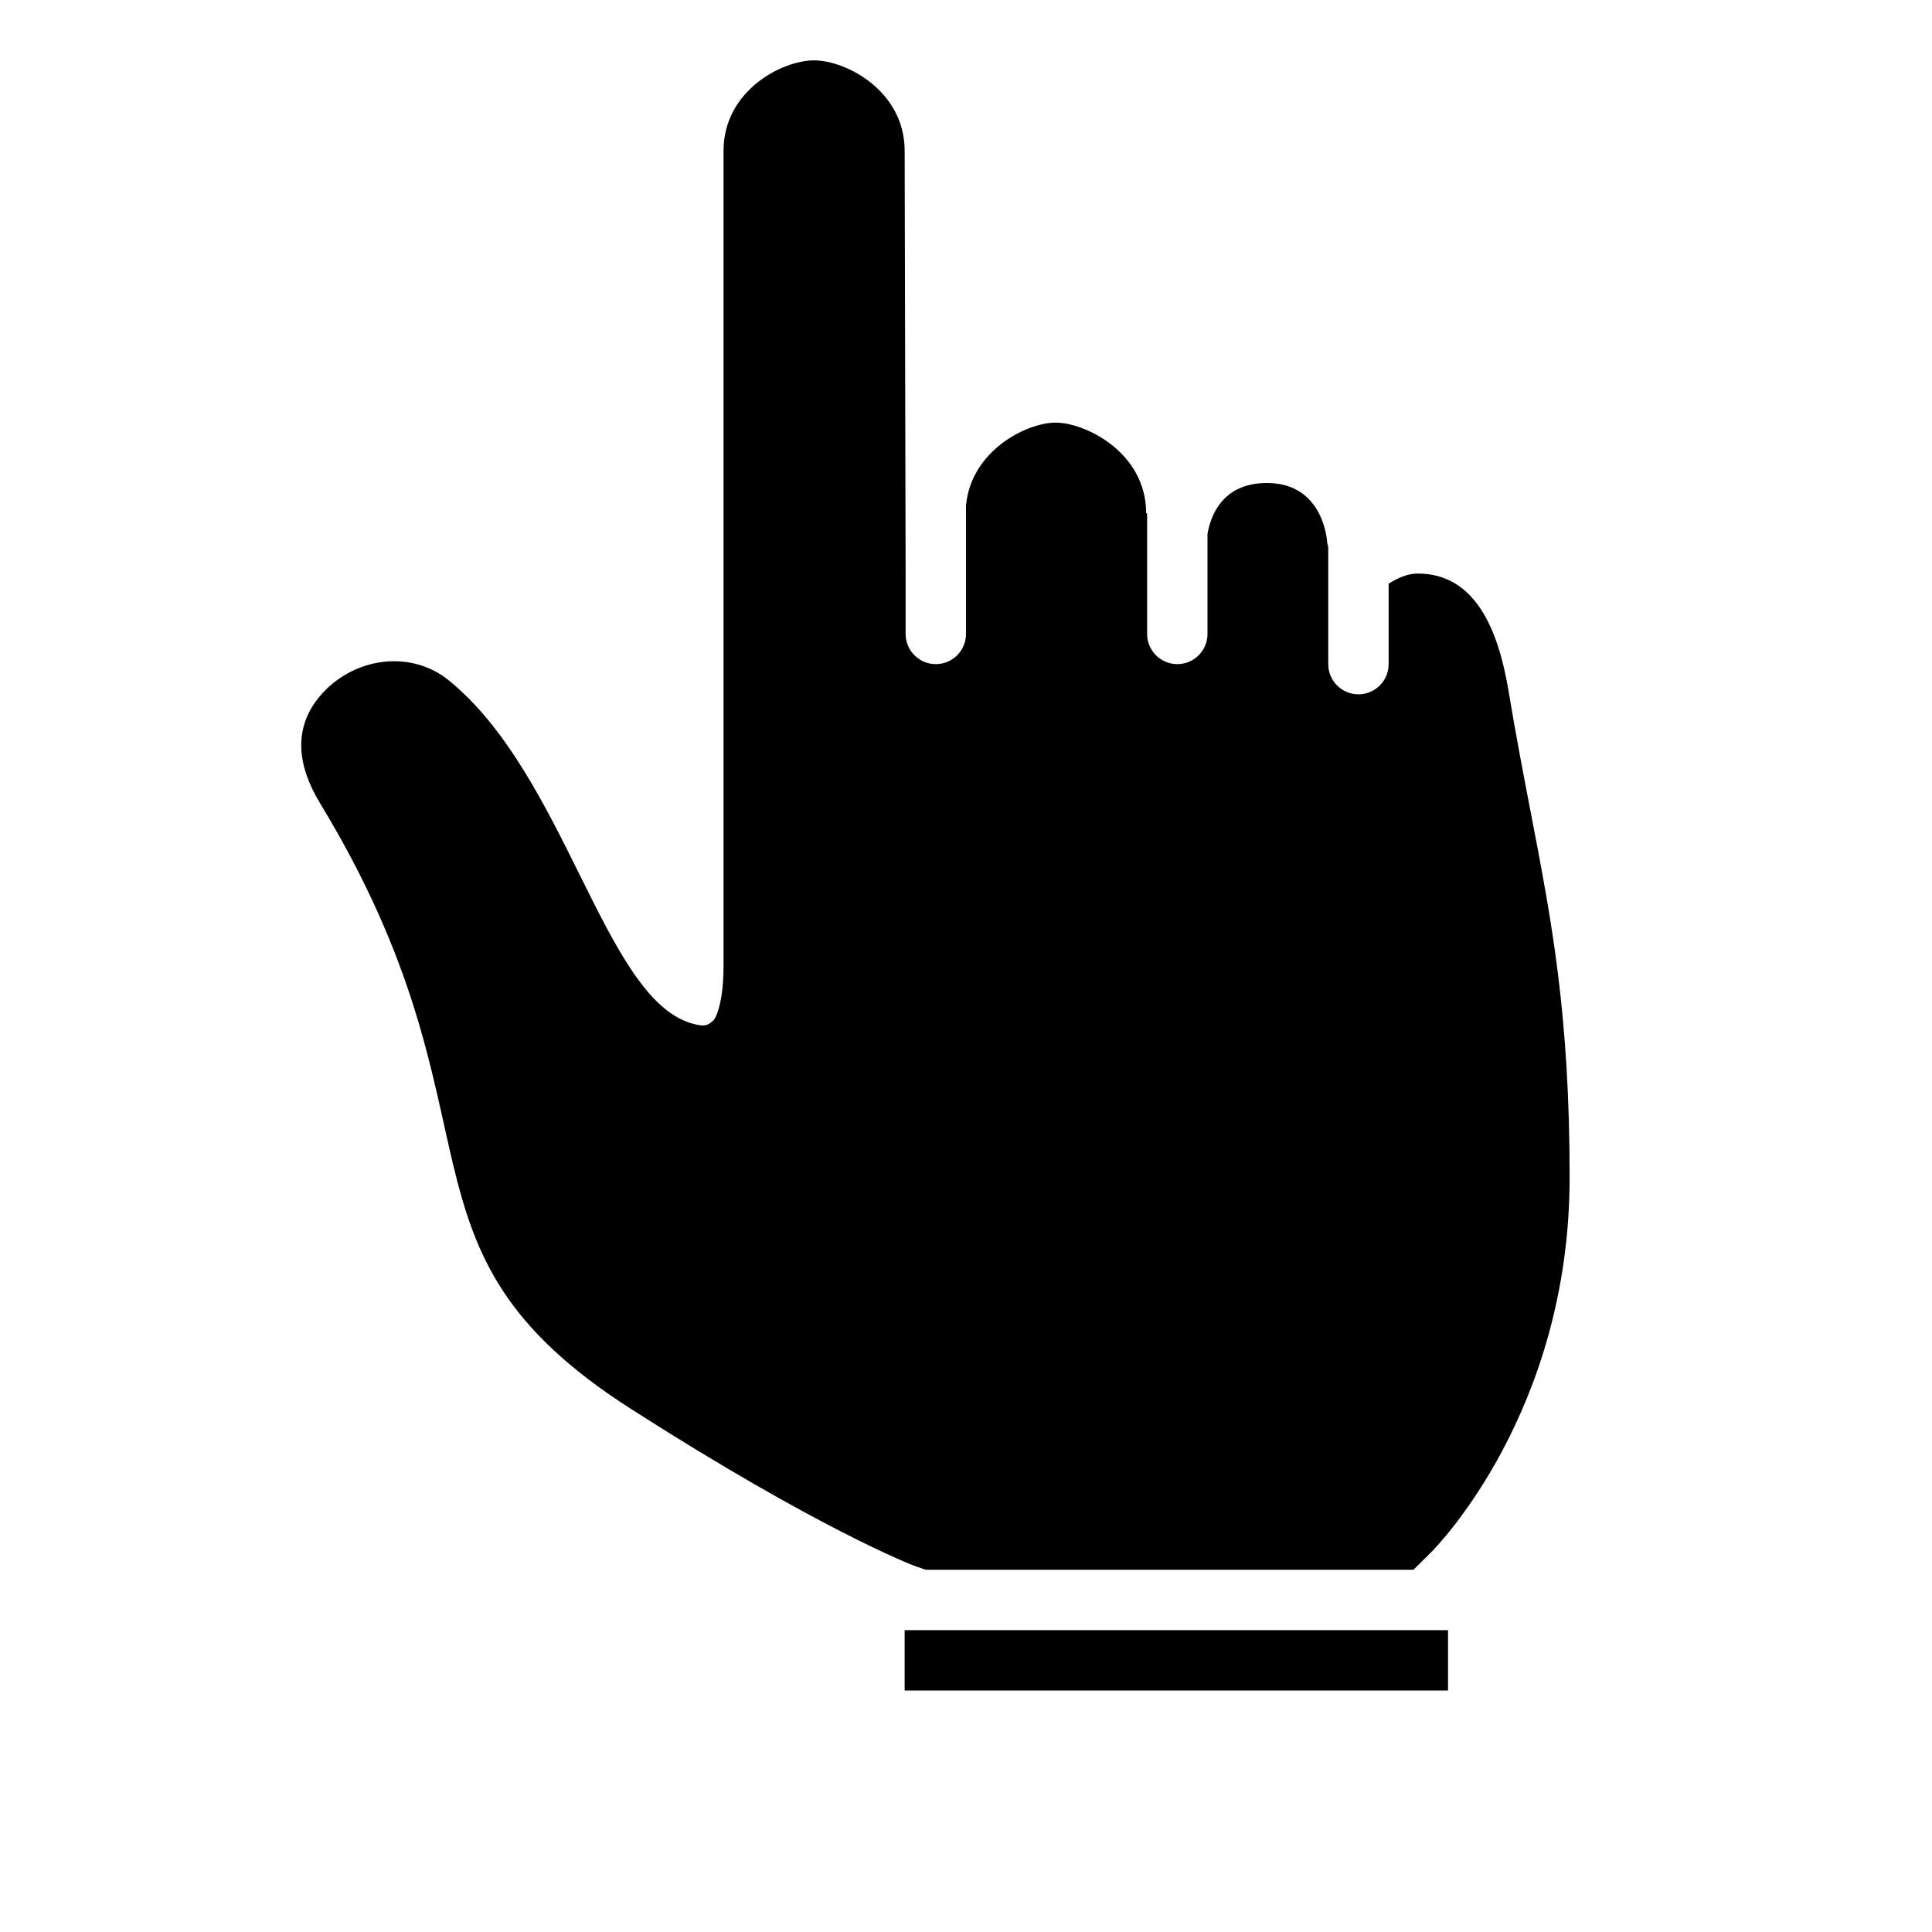 <?xml version="1.0" encoding="utf-8"?>
<!-- Generator: Adobe Illustrator 16.0.0, SVG Export Plug-In . SVG Version: 6.00 Build 0)  -->
<!DOCTYPE svg PUBLIC "-//W3C//DTD SVG 1.1//EN" "http://www.w3.org/Graphics/SVG/1.1/DTD/svg11.dtd">
<svg version="1.1" id="Full_2_" xmlns="http://www.w3.org/2000/svg" xmlns:xlink="http://www.w3.org/1999/xlink" x="0px" y="0px"
	 width="32px" height="32px" viewBox="0 0 32 32" style="enable-background:new 0 0 32 32;" xml:space="preserve">
<path d="M15.174,25.946c-0.066-0.022-1.619-0.622-4.727-2.612c-4.182-2.678-1.947-4.761-5.146-10.03
	c-0.379-0.624-0.44-1.226-0.028-1.743l0.064-0.075c0.546-0.599,1.471-0.729,2.104-0.211c1.933,1.581,2.558,5.226,3.997,5.67
	c0.254,0.079,0.294,0.023,0.367-0.033c0.071-0.057,0.179-0.36,0.179-0.911V2.5c0-1,0.969-1.5,1.5-1.5c0.524,0,1.5,0.5,1.5,1.5
	C14.984,2.525,15,9,15,9.5v1c0,0.276,0.224,0.5,0.5,0.5s0.5-0.224,0.5-0.5V8.375C16.082,7.462,17.007,7,17.484,7
	c0.5,0,1.5,0.5,1.5,1.5L19,8.505V10.5c0,0.276,0.224,0.5,0.5,0.5s0.5-0.224,0.5-0.5V8.844C20.047,8.563,20.234,8,20.984,8
	c0.962,0,1,1,1,1L22,9.06V11c0,0.276,0.224,0.5,0.5,0.5S23,11.276,23,11V9.669C23.15,9.572,23.313,9.5,23.484,9.5
	c0.95,0,1.332,0.928,1.501,1.937c0.125,0.754,0.251,1.405,0.368,2.015c0.346,1.794,0.645,3.344,0.645,6.049
	c0,3.87-2.198,6.113-2.292,6.207L23.412,26h-8.08L15.174,25.946z M14.984,28h9v-1h-9V28z"/>
</svg>
